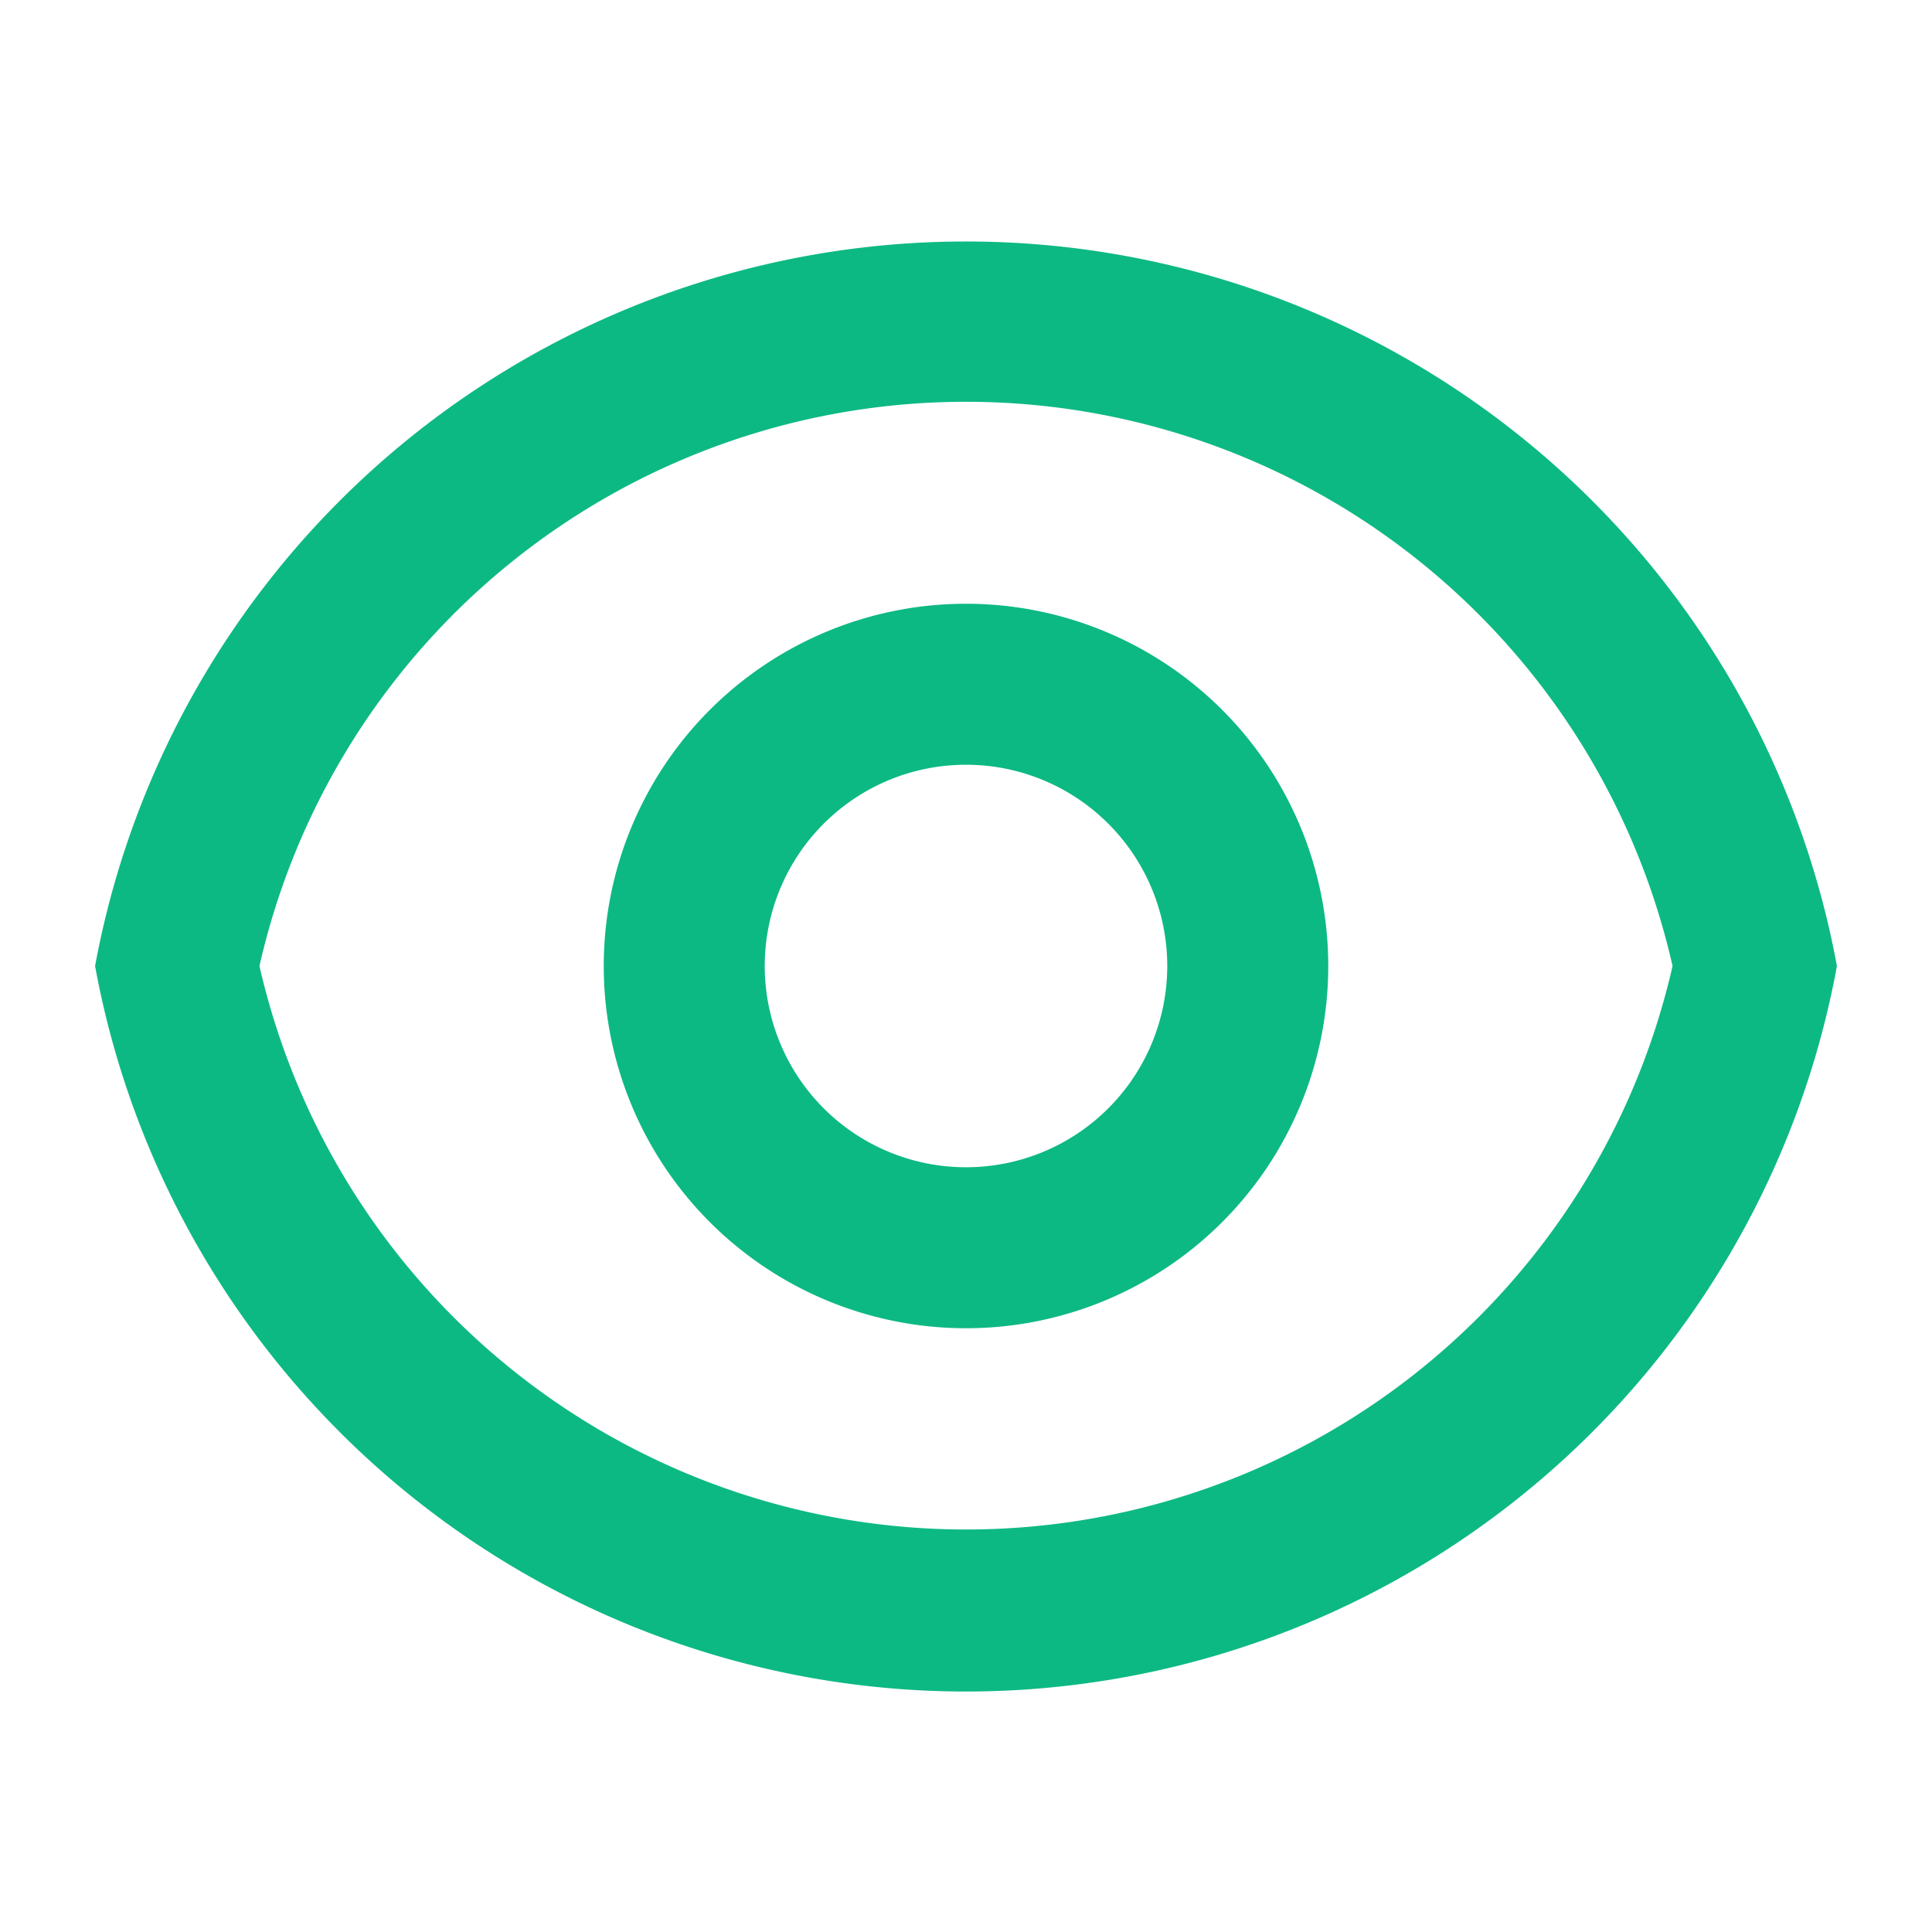 <svg id="Group_1050" data-name="Group 1050" xmlns="http://www.w3.org/2000/svg" width="24" height="24" viewBox="0 0 24 24">
  <path id="Path_236" data-name="Path 236" d="M0,0H24V24H0Z" fill="none"/>
  <path id="Path_237" data-name="Path 237" d="M12,3a11,11,0,0,1,10.819,9A11,11,0,0,1,1.181,12,11,11,0,0,1,12,3Zm0,16a9,9,0,0,0,8.777-7A9,9,0,0,0,3.223,12,9.005,9.005,0,0,0,12,19Zm0-2.5A4.5,4.5,0,1,1,16.5,12,4.5,4.5,0,0,1,12,16.5Zm0-2A2.5,2.5,0,1,0,9.5,12,2.5,2.5,0,0,0,12,14.5Z" fill="#0db983"/>
</svg>
